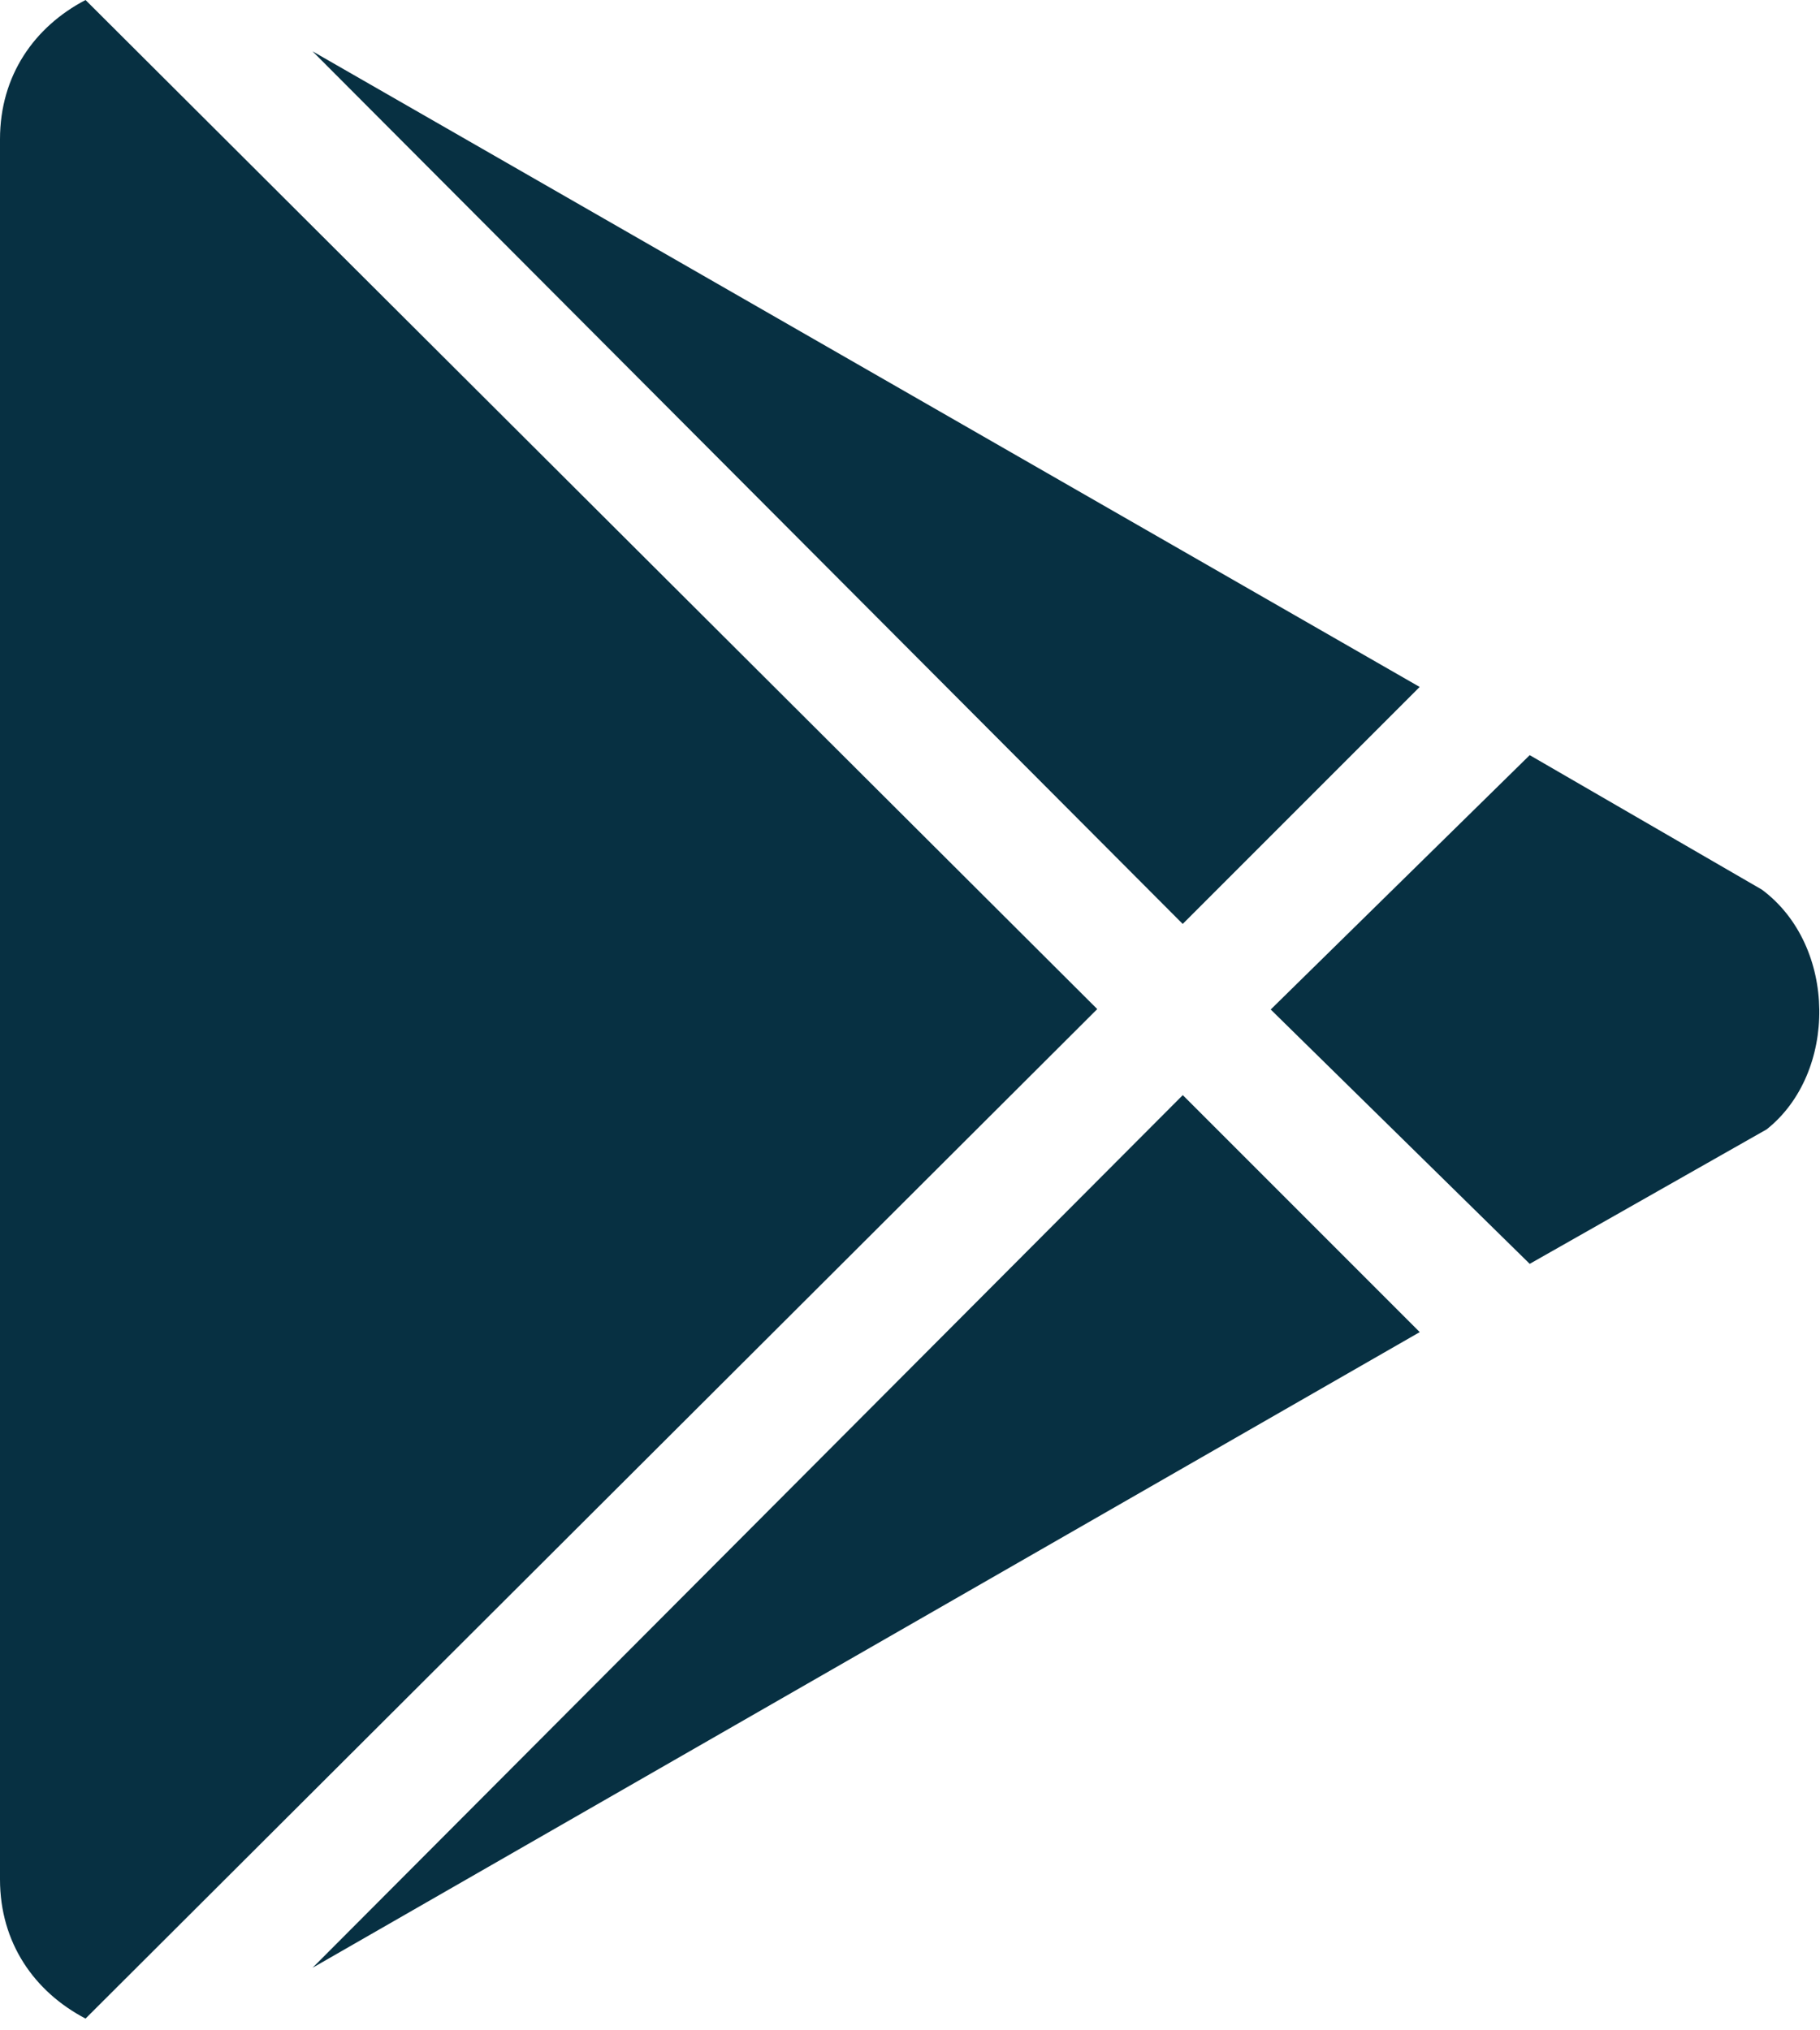 <svg width="26" height="29" viewBox="0 0 26 29" fill="none" xmlns="http://www.w3.org/2000/svg">
<path id="Vector" d="M16.896 13.197L4.465 0.733L20.281 9.812L16.896 13.197ZM1.222 0C0.489 0.383 0 1.081 0 1.988V26.844C0 27.75 0.49 28.449 1.222 28.832L15.675 14.413L1.222 0ZM25.17 12.707L21.853 10.786L18.153 14.419L21.853 18.052L25.238 16.131C26.252 15.327 26.252 13.512 25.17 12.707ZM4.466 28.106L20.282 19.027L16.897 15.642L4.466 28.106Z" fill="#073042"/>
</svg>
